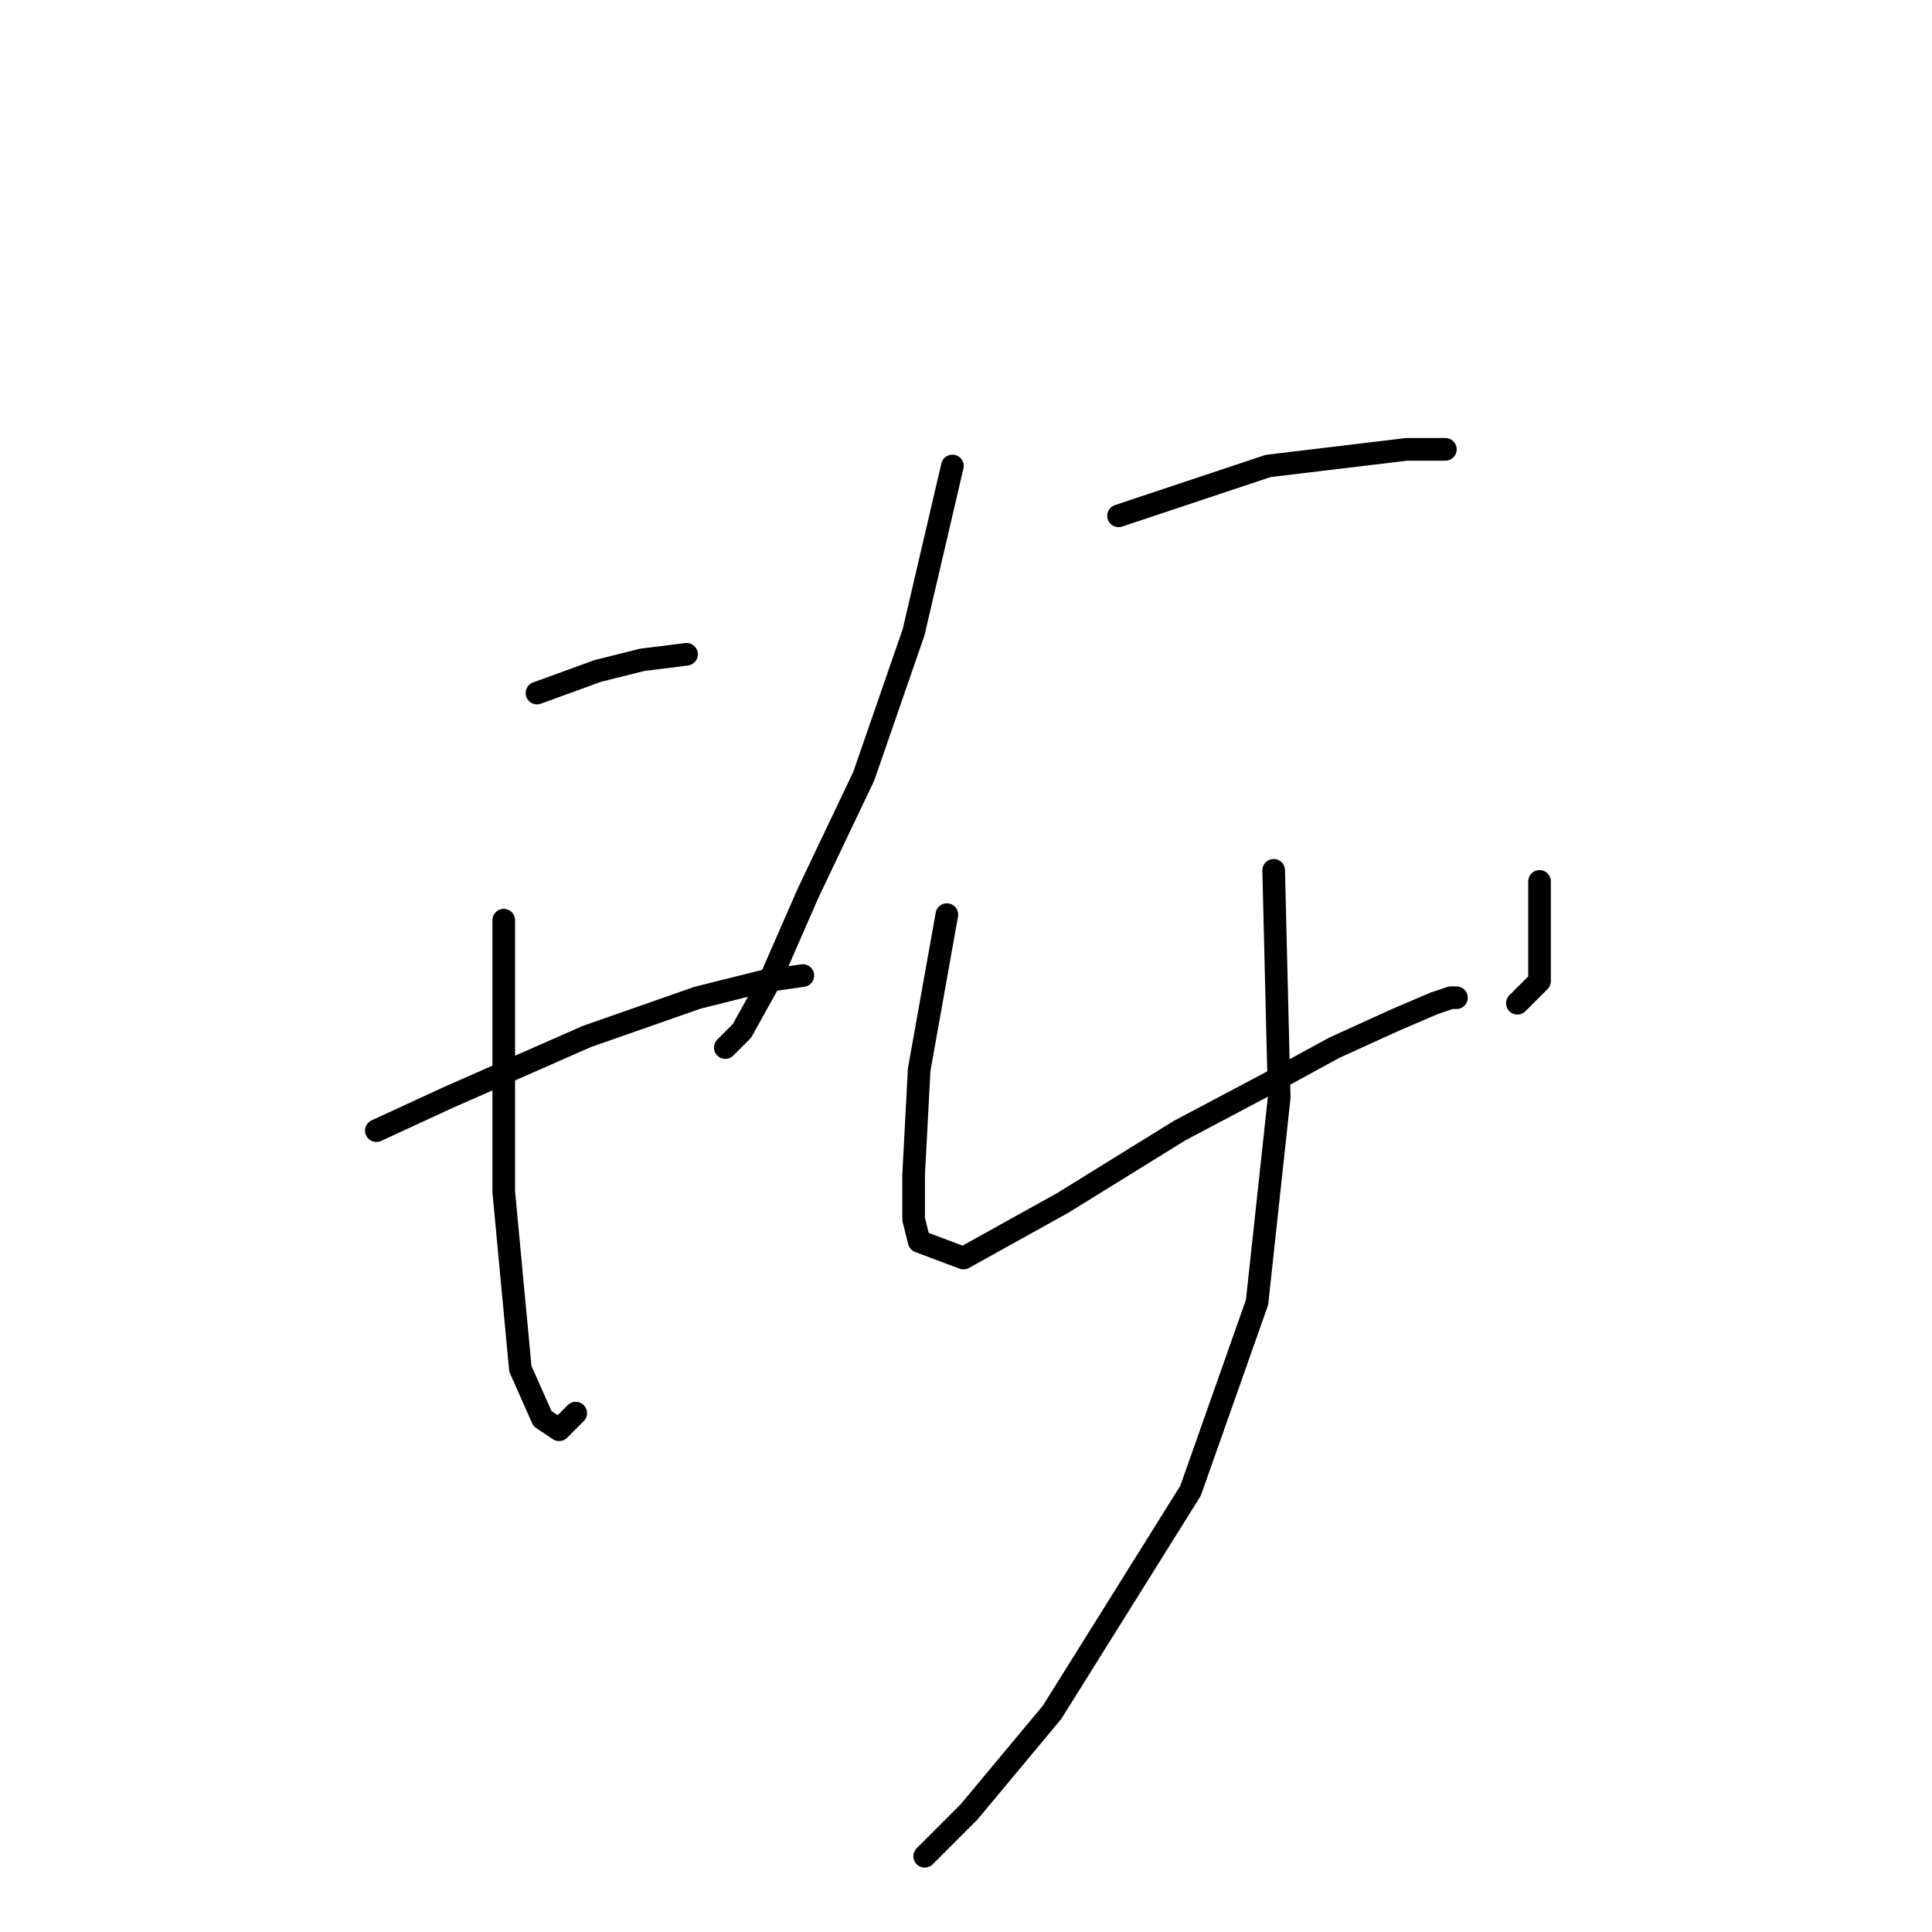<?xml version="1.0" standalone="no"?>
    <svg width="256" height="256" xmlns="http://www.w3.org/2000/svg" version="1.1">
    <polyline stroke="black" stroke-width="3" stroke-linecap="round" fill="transparent" stroke-linejoin="round" points="71.151 91.835 79.225 88.899 85.097 87.431 90.968 86.697 90.968 86.697 " />
        <polyline stroke="black" stroke-width="3" stroke-linecap="round" fill="transparent" stroke-linejoin="round" points="49.867 149.817 59.408 145.414 77.757 137.34 92.436 132.202 101.243 130.001 106.381 129.267 106.381 129.267 " />
        <polyline stroke="black" stroke-width="3" stroke-linecap="round" fill="transparent" stroke-linejoin="round" points="66.748 121.927 66.748 133.67 66.748 157.891 68.95 181.377 71.885 187.983 74.087 189.451 76.289 187.249 76.289 187.249 " />
        <polyline stroke="black" stroke-width="3" stroke-linecap="round" fill="transparent" stroke-linejoin="round" points="126.198 61.743 121.06 83.762 114.455 102.844 107.115 118.257 101.977 130.001 98.308 136.606 96.106 138.808 96.106 138.808 " />
        <polyline stroke="black" stroke-width="3" stroke-linecap="round" fill="transparent" stroke-linejoin="round" points="148.216 68.349 168.033 61.743 186.382 59.541 191.52 59.541 191.52 59.541 " />
        <polyline stroke="black" stroke-width="3" stroke-linecap="round" fill="transparent" stroke-linejoin="round" points="125.464 121.193 121.794 141.744 121.06 155.689 121.06 161.561 121.794 164.496 127.666 166.698 140.877 159.359 156.29 149.817 168.767 143.212 176.84 138.808 184.914 135.138 190.052 132.936 192.253 132.202 192.987 132.202 192.987 132.202 " />
        <polyline stroke="black" stroke-width="3" stroke-linecap="round" fill="transparent" stroke-linejoin="round" points="203.997 116.789 203.997 124.129 203.997 130.001 201.061 132.936 201.061 132.936 " />
        <polyline stroke="black" stroke-width="3" stroke-linecap="round" fill="transparent" stroke-linejoin="round" points="168.767 115.322 169.501 145.414 166.565 172.57 157.758 197.524 139.409 226.882 128.4 240.093 122.528 245.965 122.528 245.965 " />
        </svg>